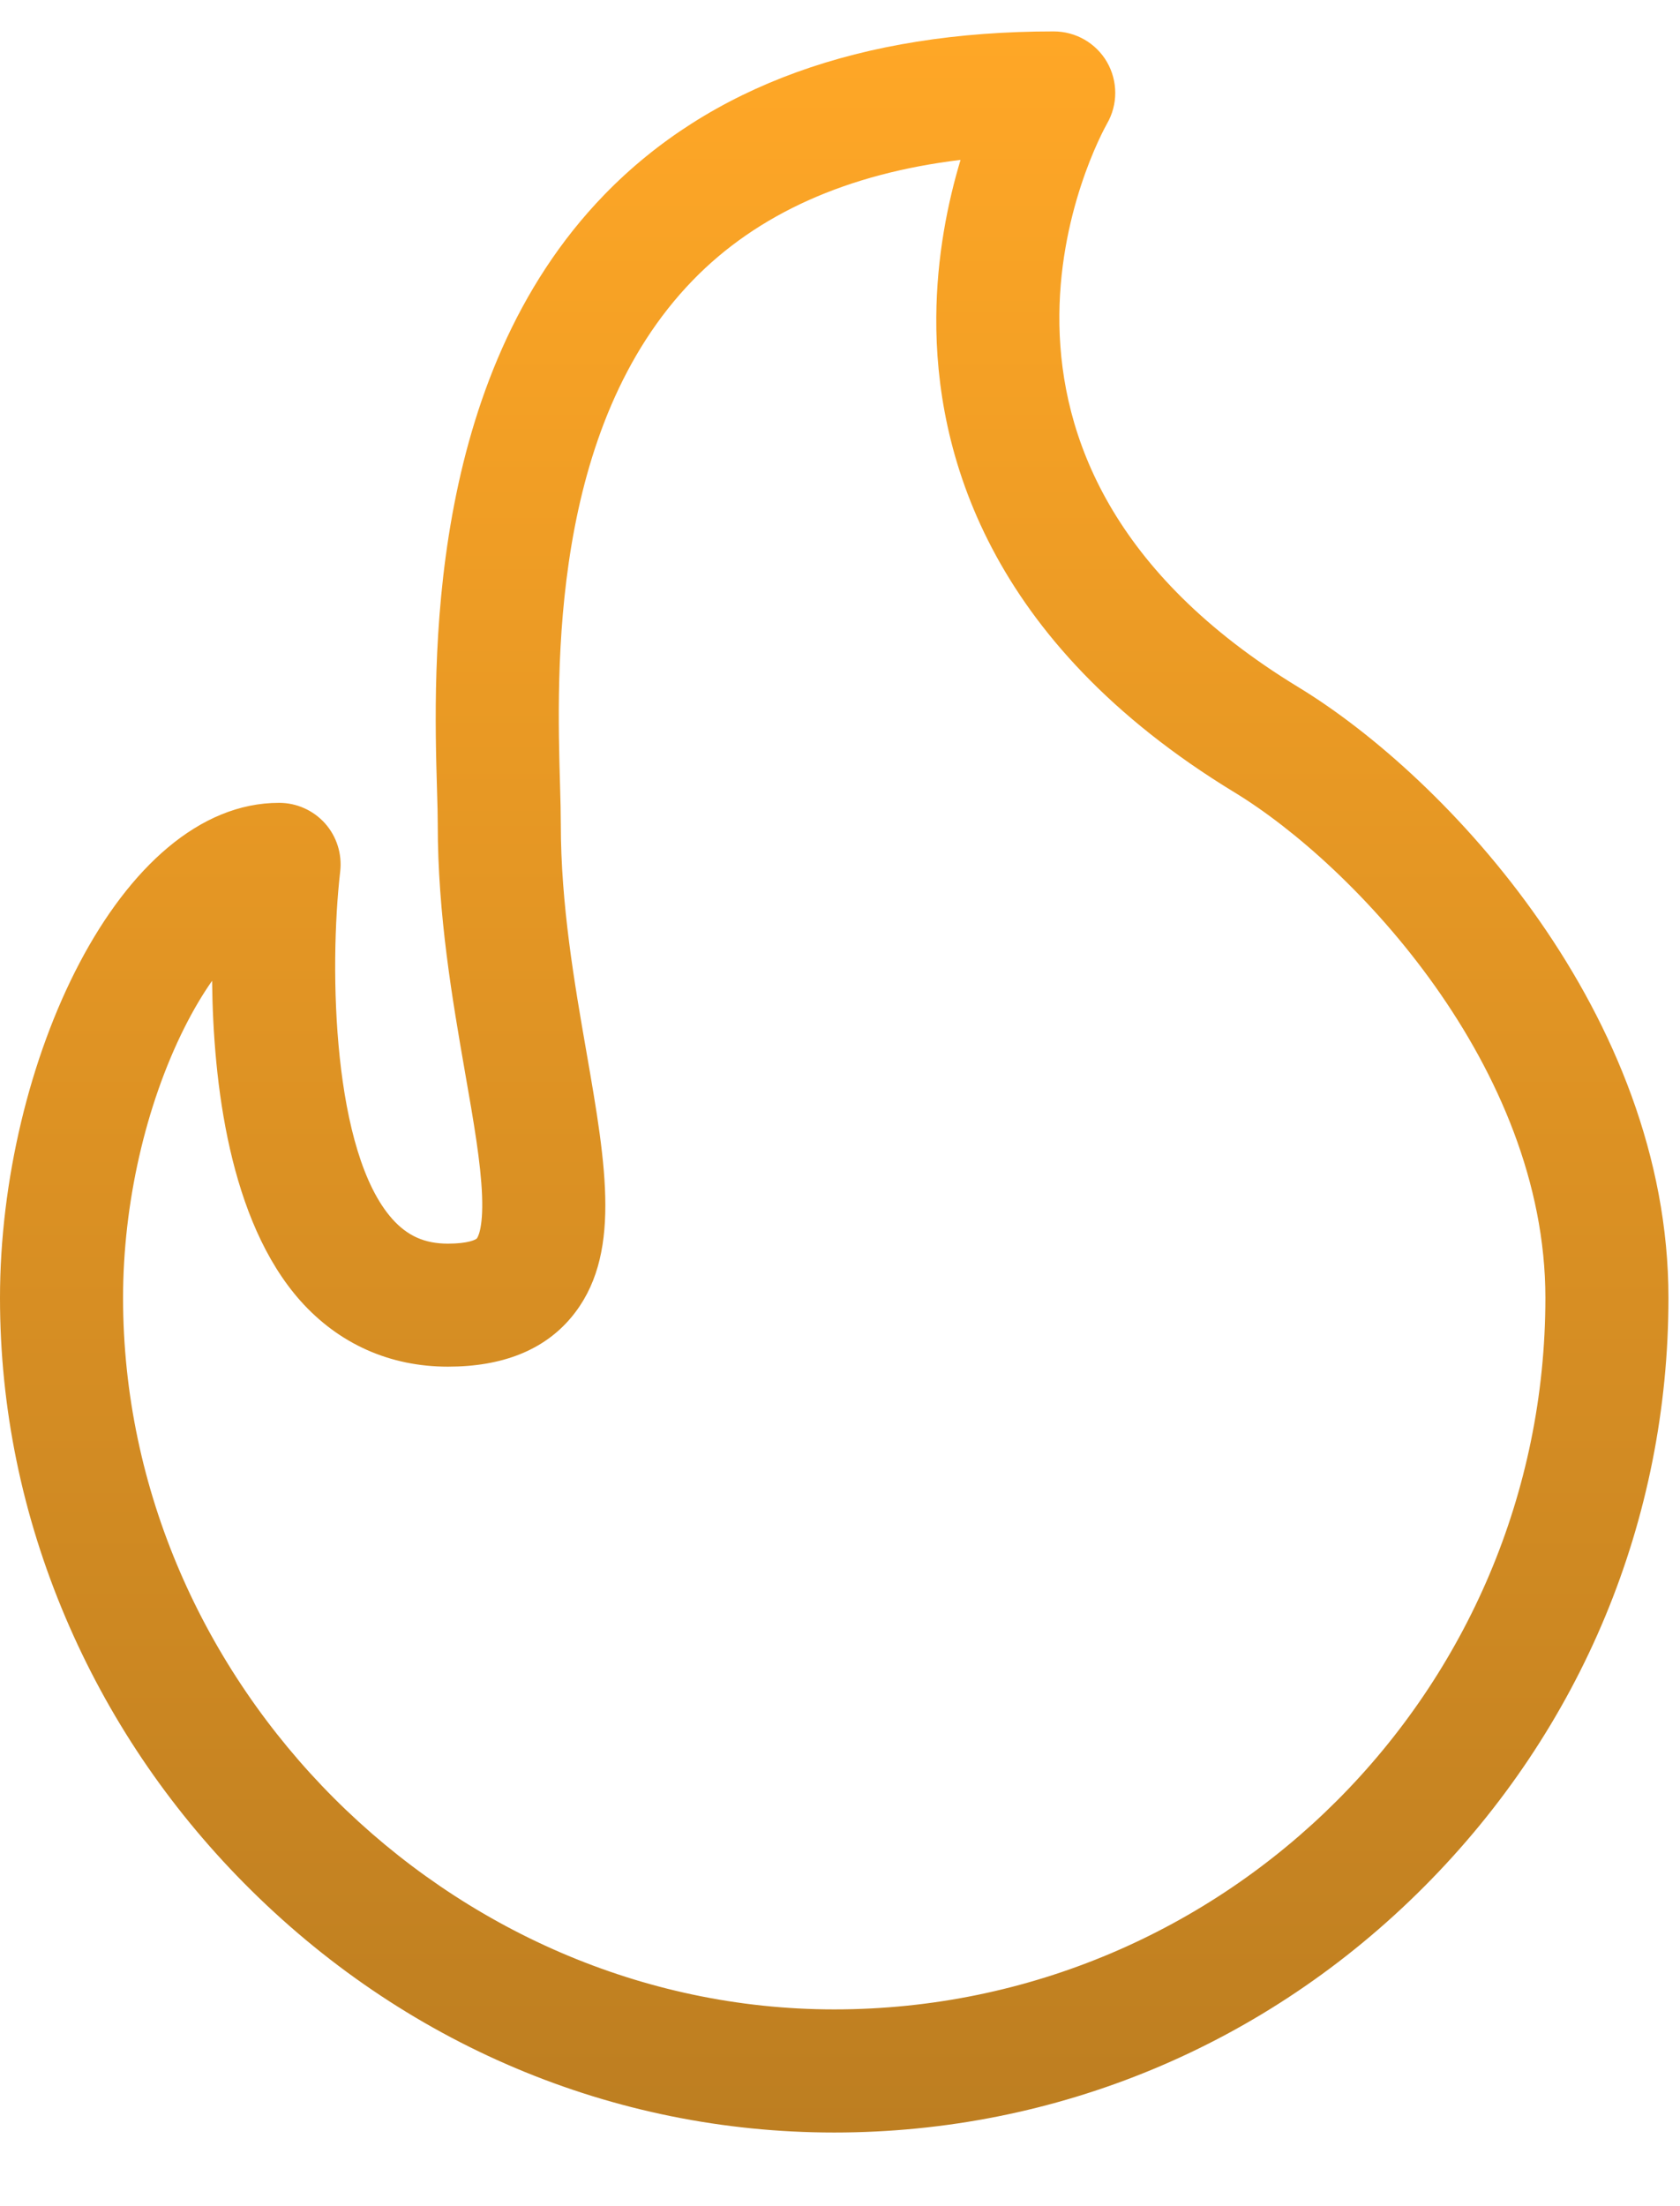 <svg width="16" height="21" viewBox="0 0 16 21" fill="none" xmlns="http://www.w3.org/2000/svg">
<path d="M12.367 6.542C8.797 4.37 10.472 1.304 10.543 1.177C10.648 0.995 10.647 0.772 10.543 0.591C10.438 0.41 10.245 0.299 10.035 0.299C8.198 0.299 6.759 0.821 5.758 1.851C4.049 3.61 4.128 6.349 4.162 7.518C4.166 7.648 4.169 7.76 4.169 7.843C4.169 8.711 4.308 9.513 4.431 10.22C4.511 10.676 4.579 11.069 4.591 11.379C4.604 11.71 4.544 11.786 4.541 11.789C4.532 11.799 4.461 11.838 4.266 11.838C4.045 11.838 3.881 11.765 3.736 11.603C3.171 10.969 3.132 9.237 3.24 8.295C3.259 8.129 3.207 7.963 3.096 7.838C2.984 7.713 2.825 7.642 2.658 7.642C1.137 7.642 0 10.13 0 12.354C0 13.4 0.21 14.424 0.625 15.399C1.026 16.341 1.598 17.191 2.325 17.926C3.839 19.456 5.834 20.299 7.945 20.299C10.063 20.299 12.059 19.468 13.563 17.959C15.063 16.455 15.89 14.464 15.89 12.354C15.89 9.662 13.783 7.403 12.367 6.542ZM7.945 19.127C4.273 19.127 1.172 16.025 1.172 12.354C1.172 11.461 1.385 10.524 1.756 9.783C1.843 9.61 1.932 9.461 2.02 9.336C2.03 10.303 2.183 11.62 2.861 12.382C3.227 12.792 3.713 13.009 4.266 13.009C4.784 13.009 5.178 12.852 5.438 12.543C5.924 11.965 5.775 11.107 5.586 10.019C5.471 9.359 5.341 8.61 5.341 7.843C5.341 7.743 5.338 7.623 5.334 7.484C5.302 6.377 5.235 4.072 6.599 2.667C7.211 2.037 8.066 1.653 9.148 1.522C9.026 1.927 8.921 2.442 8.917 3.018C8.908 4.288 9.393 6.104 11.758 7.543C12.902 8.239 14.718 10.161 14.718 12.354C14.718 16.089 11.679 19.127 7.945 19.127Z" fill="url(#paint0_linear_15883_46)"/>
<defs>
<linearGradient id="paint0_linear_15883_46" x1="7.945" y1="0.299" x2="7.945" y2="20.299" gradientUnits="userSpaceOnUse">
<stop stop-color="#FFA726"/>
<stop offset="1" stop-color="#BD7E21"/>
</linearGradient>
</defs>
</svg>
